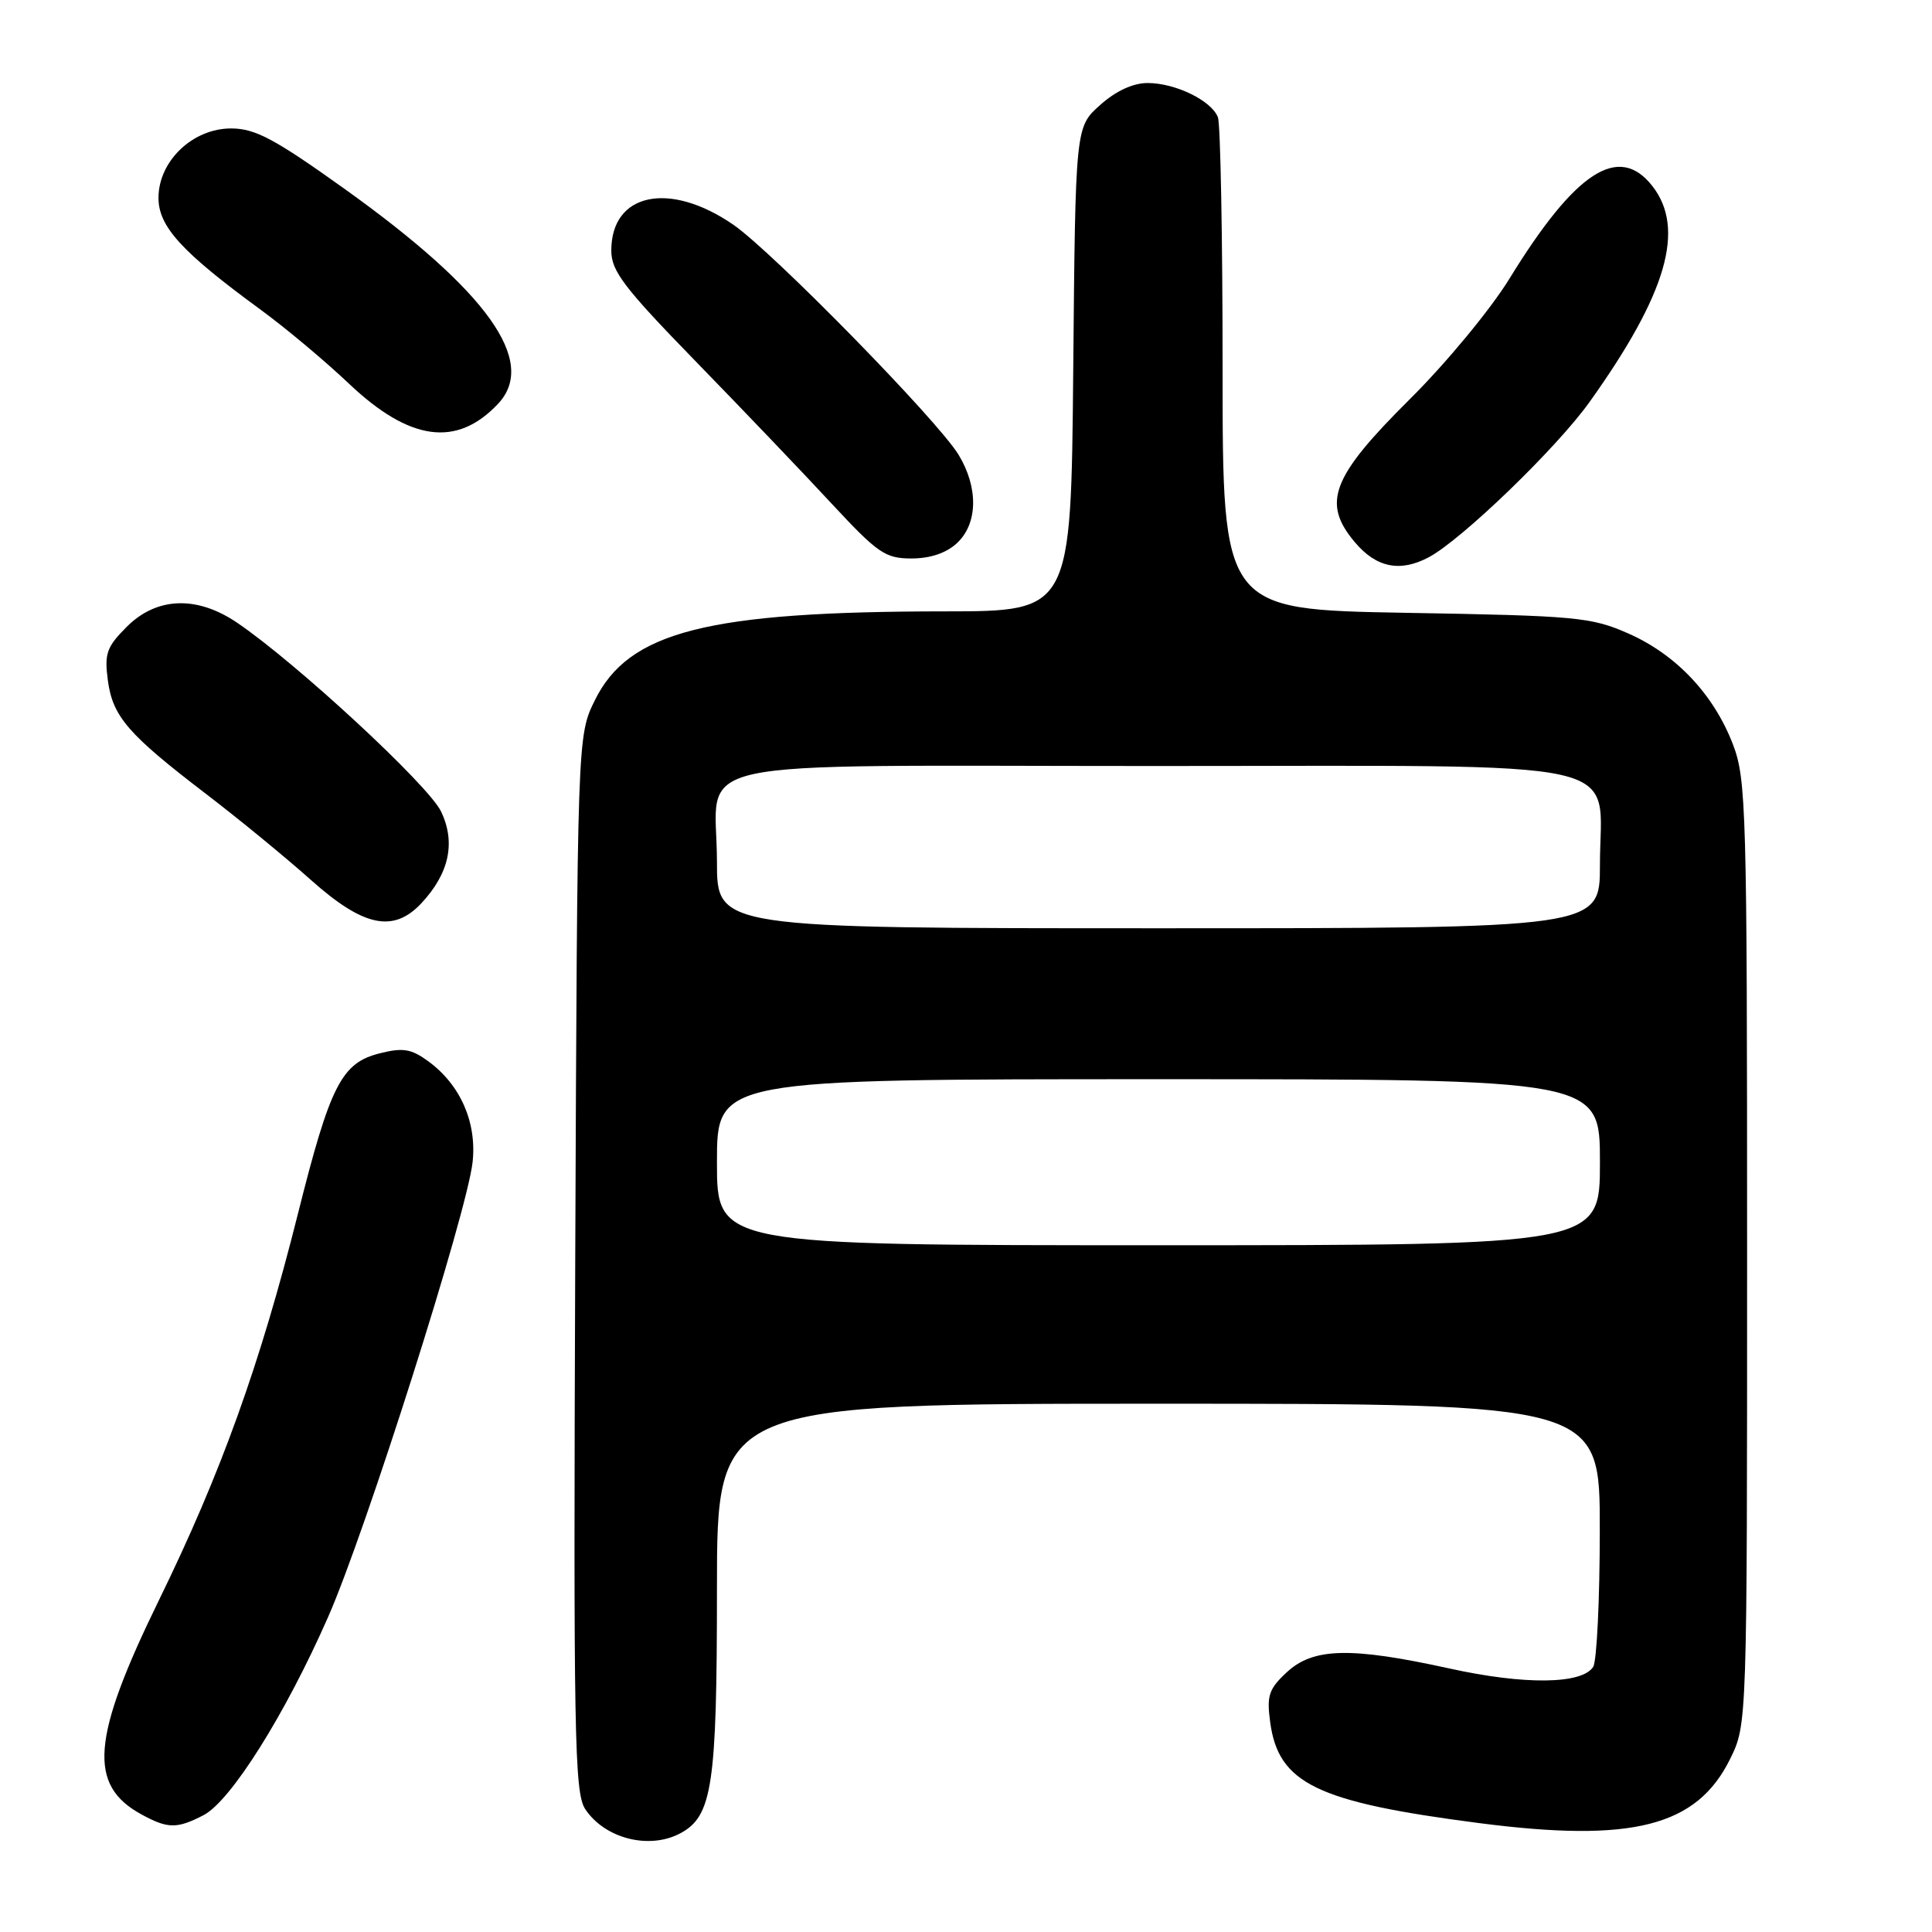 <?xml version="1.0" encoding="UTF-8" standalone="no"?>
<!DOCTYPE svg PUBLIC "-//W3C//DTD SVG 1.1//EN" "http://www.w3.org/Graphics/SVG/1.1/DTD/svg11.dtd" >
<svg xmlns="http://www.w3.org/2000/svg" xmlns:xlink="http://www.w3.org/1999/xlink" version="1.1" viewBox="0 0 256 256">
 <g >
 <path fill="currentColor"
d=" M 90.15 242.92 C 94.39 240.65 95.00 236.59 95.00 210.53 C 95.00 186.00 95.00 186.00 153.50 186.00 C 212.00 186.00 212.00 186.00 211.98 202.75 C 211.98 211.96 211.58 220.11 211.11 220.86 C 209.63 223.19 202.01 223.28 192.05 221.08 C 178.99 218.21 174.03 218.32 170.52 221.57 C 168.13 223.78 167.83 224.68 168.30 228.16 C 169.39 236.33 174.45 238.78 196.00 241.57 C 216.30 244.20 224.84 242.02 229.25 233.07 C 231.50 228.50 231.50 228.50 231.50 166.00 C 231.50 107.09 231.39 103.22 229.61 98.60 C 227.06 91.99 222.08 86.72 215.74 83.93 C 210.84 81.77 208.91 81.59 186.25 81.20 C 162.00 80.77 162.00 80.77 162.00 48.97 C 162.00 31.48 161.72 16.44 161.38 15.54 C 160.53 13.33 155.75 11.00 152.07 11.00 C 150.13 11.00 147.85 12.05 145.77 13.92 C 142.50 16.83 142.50 16.83 142.21 48.92 C 141.92 81.00 141.92 81.00 125.21 81.01 C 93.74 81.02 83.31 83.67 78.82 92.79 C 76.50 97.50 76.50 97.50 76.22 167.39 C 75.98 229.78 76.12 237.53 77.53 239.69 C 80.11 243.62 86.02 245.13 90.15 242.92 Z  M 26.97 240.52 C 30.58 238.65 37.80 227.17 43.48 214.25 C 48.45 202.97 61.88 160.69 62.62 154.00 C 63.20 148.74 61.02 143.76 56.77 140.64 C 54.50 138.98 53.41 138.79 50.32 139.57 C 45.25 140.84 43.76 143.76 39.47 160.86 C 34.44 180.87 29.29 195.19 21.08 211.99 C 12.11 230.34 11.61 236.55 18.78 240.44 C 22.25 242.33 23.45 242.34 26.97 240.52 Z  M 55.81 119.71 C 59.52 115.75 60.41 111.66 58.45 107.54 C 56.81 104.07 39.28 87.85 31.43 82.52 C 26.09 78.89 20.76 79.09 16.80 83.05 C 14.13 85.72 13.82 86.60 14.29 90.15 C 14.94 94.96 16.94 97.28 27.34 105.23 C 31.65 108.52 37.89 113.65 41.21 116.61 C 48.15 122.80 52.11 123.64 55.81 119.71 Z  M 189.32 73.84 C 193.70 71.50 206.30 59.34 210.65 53.23 C 220.88 38.90 223.37 30.29 218.93 24.63 C 214.48 18.98 208.75 22.70 200.00 36.94 C 197.52 40.98 191.60 48.14 186.82 52.88 C 176.44 63.19 175.12 66.61 179.51 71.83 C 182.36 75.22 185.51 75.86 189.32 73.84 Z  M 126.81 71.96 C 129.58 69.38 129.66 64.60 127.01 60.25 C 124.22 55.67 102.37 33.36 97.16 29.77 C 88.69 23.94 81.00 25.57 81.00 33.20 C 81.00 35.92 82.67 38.11 92.25 47.95 C 98.44 54.31 106.53 62.77 110.22 66.76 C 116.32 73.32 117.30 74.00 120.78 74.00 C 123.27 74.00 125.40 73.28 126.81 71.96 Z  M 66.00 53.50 C 71.26 47.90 64.62 38.60 45.66 25.03 C 36.42 18.42 33.84 17.04 30.67 17.02 C 25.56 16.99 21.00 21.33 21.00 26.22 C 21.00 30.02 24.08 33.39 34.50 41.01 C 37.80 43.42 43.07 47.83 46.22 50.82 C 54.29 58.47 60.53 59.32 66.00 53.50 Z  M 95.00 154.00 C 95.00 143.00 95.00 143.00 153.50 143.00 C 212.00 143.00 212.00 143.00 212.00 154.00 C 212.00 165.00 212.00 165.00 153.50 165.00 C 95.00 165.00 95.00 165.00 95.00 154.00 Z  M 95.00 114.19 C 95.00 100.11 88.63 101.50 153.01 101.50 C 217.69 101.50 212.00 100.23 212.00 114.61 C 212.00 123.00 212.00 123.00 153.50 123.00 C 95.00 123.00 95.00 123.00 95.00 114.19 Z "/>
</g>
</svg>